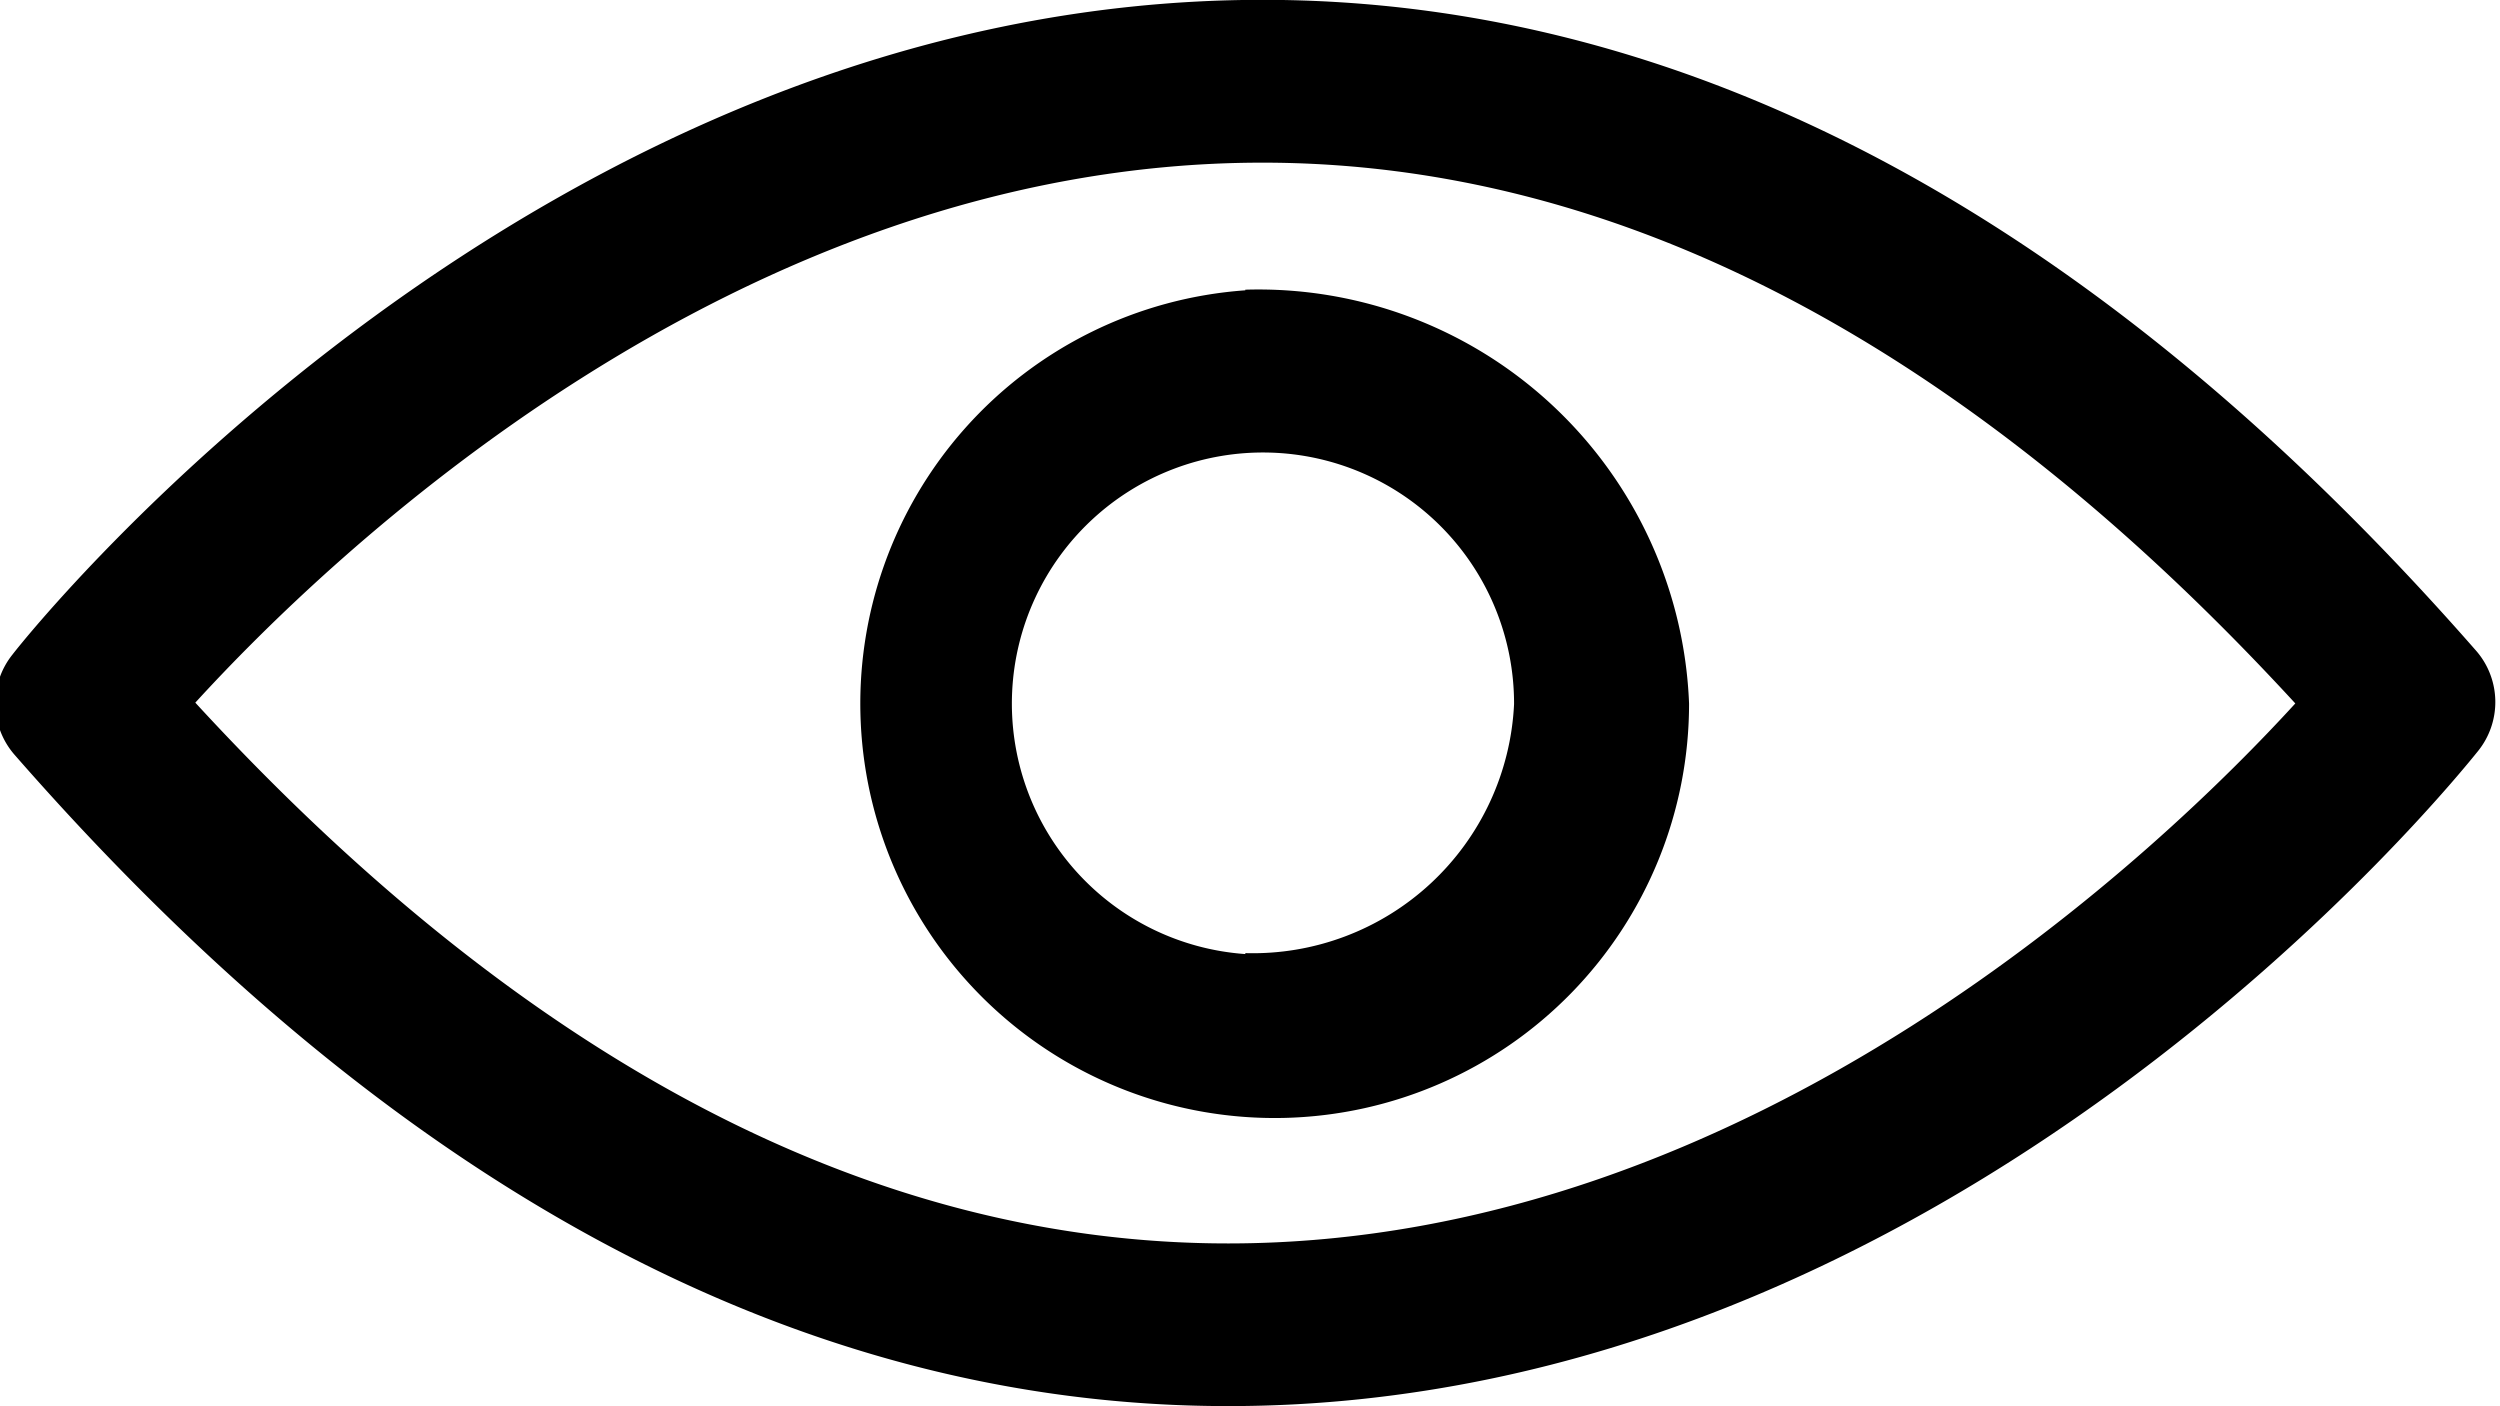 <svg xmlns="http://www.w3.org/2000/svg" width="16" height="9" viewBox="0 0 16 9">
  <defs>
    <style>
      .cls-1 {
        fill-rule: evenodd;
      }
    </style>
  </defs>
  <path id="Shape_1.svg_copy" data-name="Shape 1.svg copy" class="cls-1" d="M1077.89,520.806a0.5,0.5,0,0,0-.01-0.638c-2.42-2.766-5.04-4.169-7.77-4.169-4.64,0-7.87,4.021-8,4.19a0.5,0.5,0,0,0,.01.638c2.42,2.77,5.03,4.172,7.77,4.172C1074.53,525,1077.75,520.979,1077.89,520.806Zm-8,3.152c-2.28,0-4.5-1.166-6.61-3.461,0.83-.909,3.45-3.456,6.83-3.456,2.28,0,4.5,1.166,6.61,3.461C1075.89,521.41,1073.26,523.958,1069.89,523.958Zm0.11-6.1a2.652,2.652,0,1,0,2.84,2.645A2.758,2.758,0,0,0,1070,517.854Zm0,4.248a1.607,1.607,0,1,1,1.72-1.6A1.674,1.674,0,0,1,1070,522.1Z" transform="translate(-1062.03 -516)"/>
</svg>
